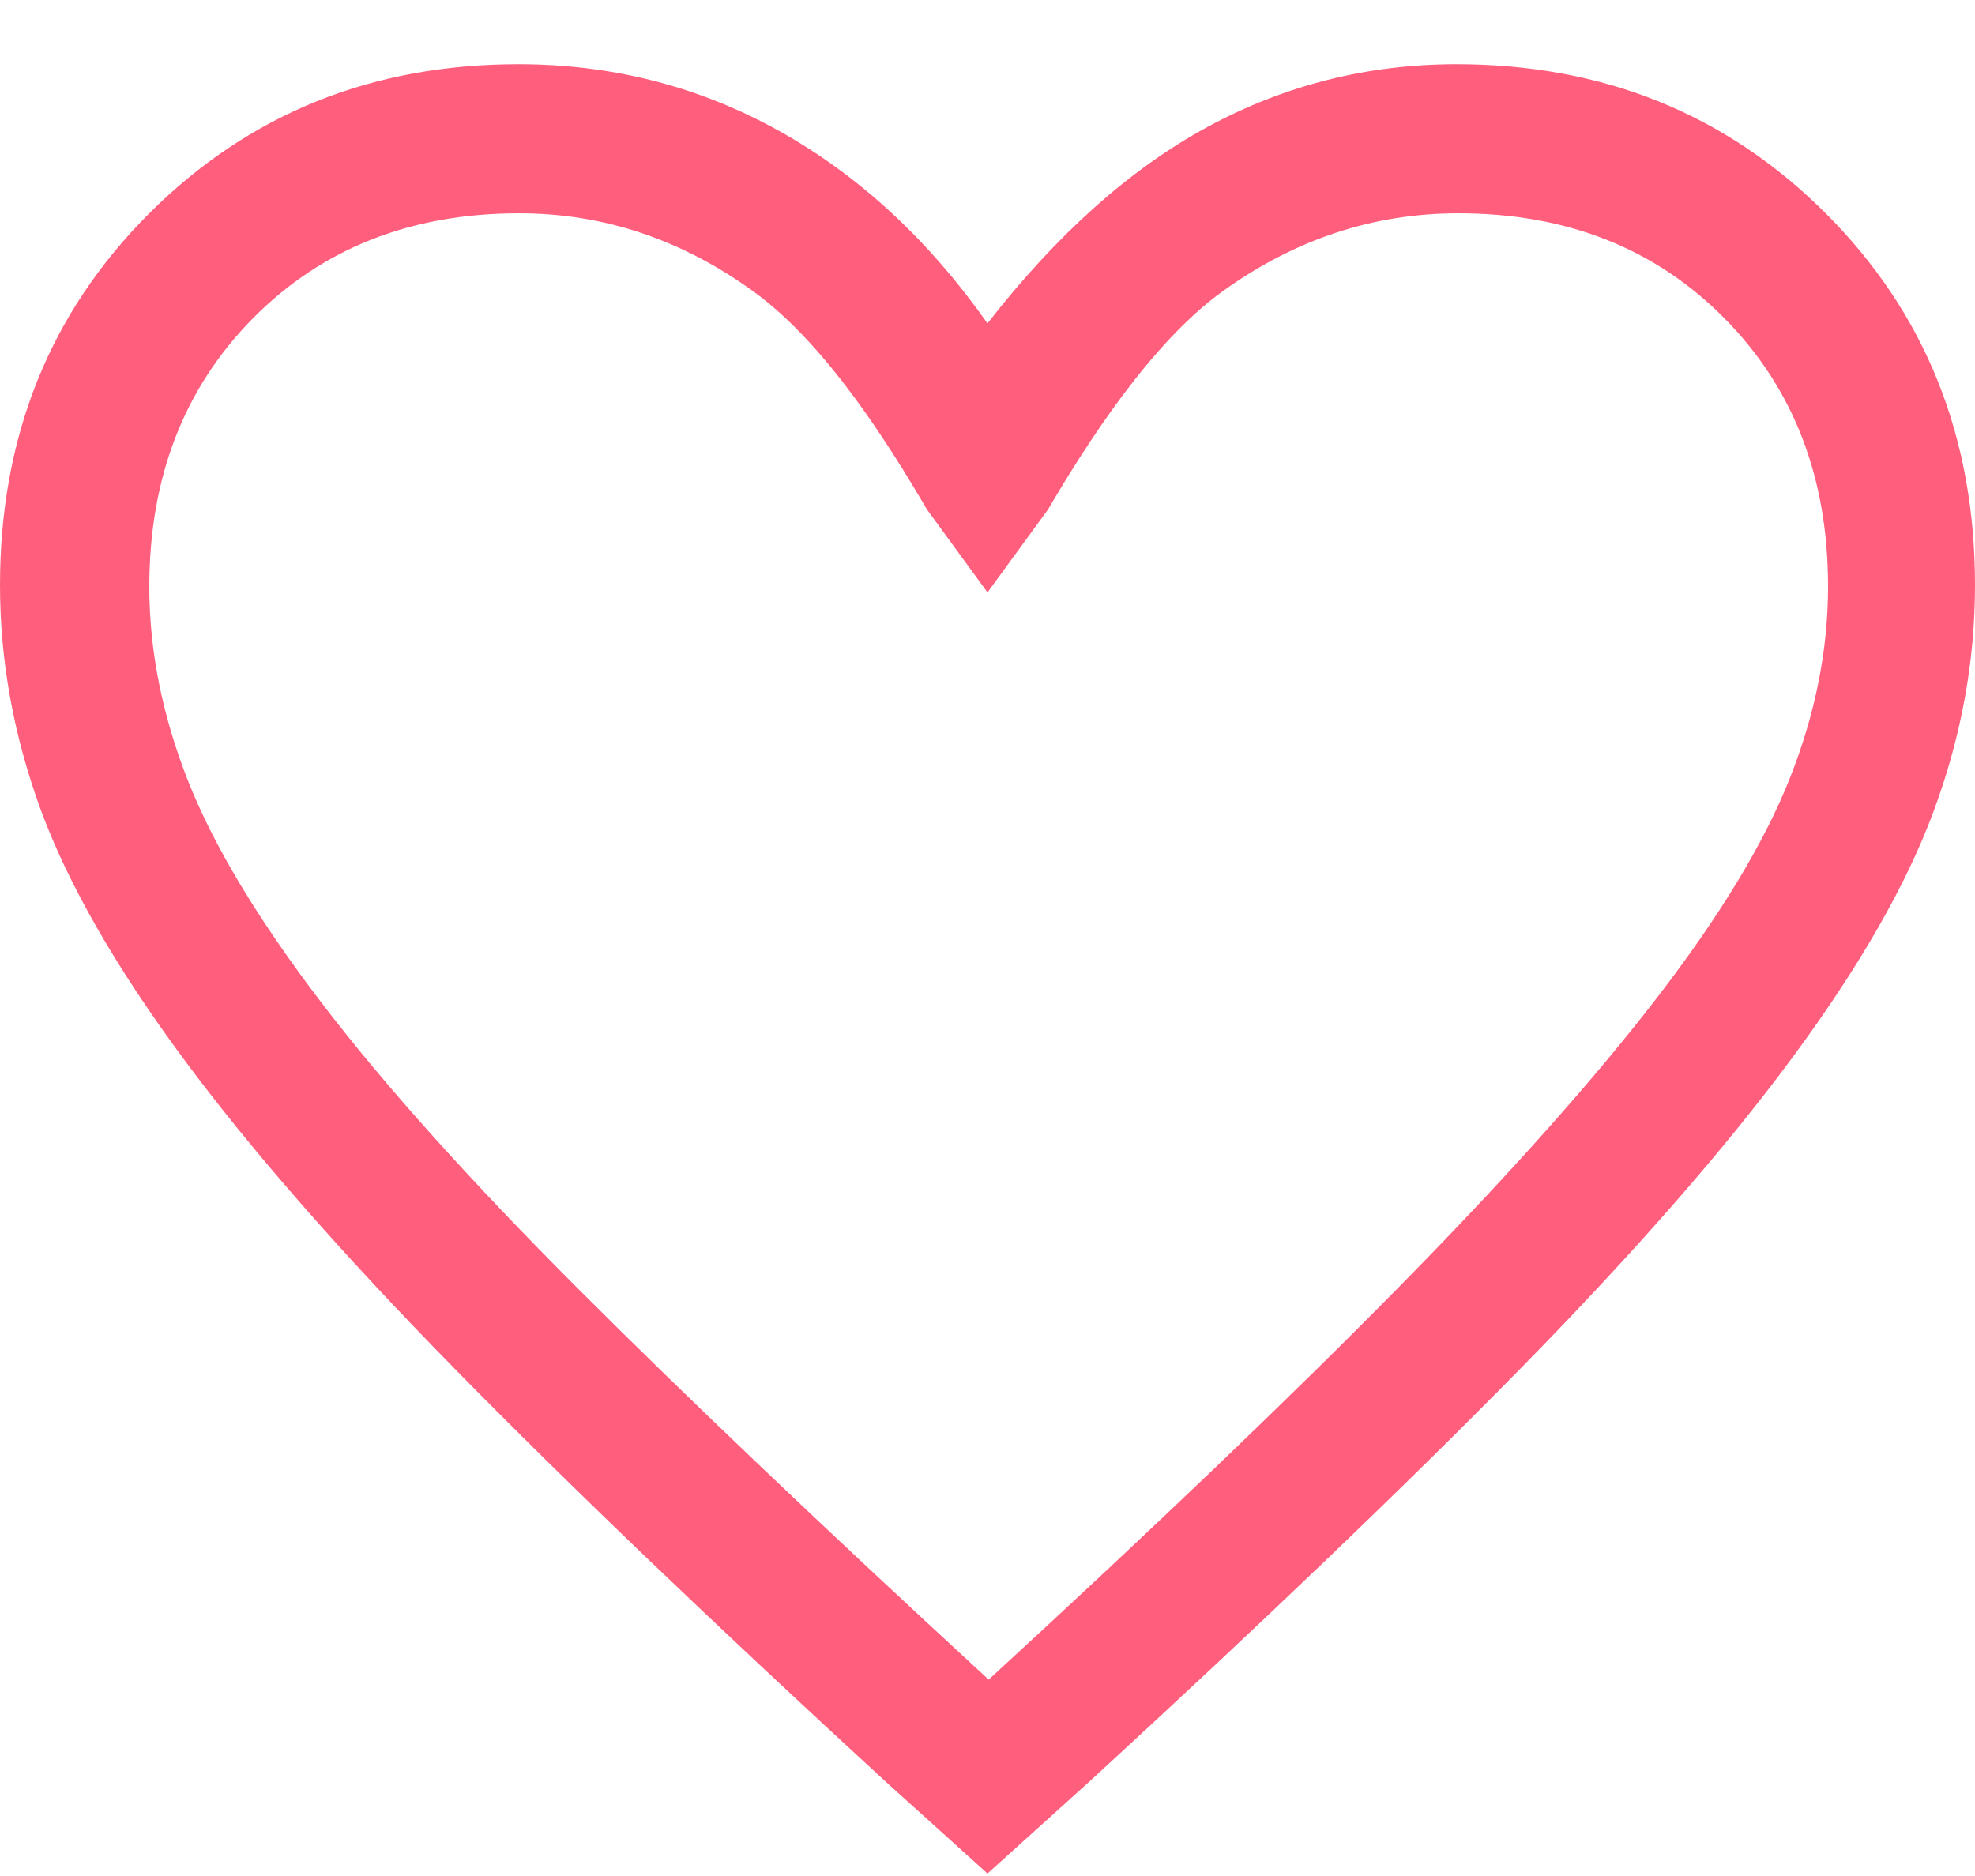 <svg width="20" height="19" viewBox="0 0 20 19" fill="none" xmlns="http://www.w3.org/2000/svg">
<path d="M10 18.975L8.975 18.05C7.212 16.431 5.755 15.035 4.603 13.861C3.451 12.687 2.533 11.637 1.85 10.712C1.167 9.787 0.688 8.95 0.412 8.2C0.138 7.45 0 6.692 0 5.925C0 4.422 0.504 3.168 1.512 2.16C2.521 1.153 3.767 0.65 5.25 0.65C6.2 0.65 7.079 0.875 7.888 1.325C8.696 1.775 9.4 2.425 10 3.275C10.7 2.375 11.442 1.712 12.225 1.287C13.008 0.862 13.85 0.65 14.75 0.65C16.233 0.65 17.479 1.153 18.488 2.16C19.496 3.168 20 4.422 20 5.925C20 6.692 19.863 7.45 19.587 8.2C19.312 8.95 18.833 9.787 18.15 10.712C17.467 11.637 16.549 12.687 15.397 13.861C14.245 15.035 12.788 16.431 11.025 18.05L10 18.975ZM10.012 17.011C11.7 15.461 13.088 14.131 14.178 13.023C15.268 11.915 16.133 10.944 16.775 10.111C17.417 9.277 17.867 8.534 18.125 7.882C18.383 7.23 18.512 6.582 18.512 5.939C18.512 4.837 18.163 3.931 17.462 3.223C16.762 2.515 15.864 2.16 14.768 2.16C13.909 2.16 13.115 2.423 12.384 2.948C11.653 3.473 11 4.5 10.613 5.16L10 6L9.387 5.16C9 4.5 8.372 3.494 7.641 2.96C6.91 2.427 6.116 2.16 5.257 2.16C4.161 2.16 3.263 2.515 2.562 3.223C1.863 3.931 1.512 4.838 1.512 5.943C1.512 6.588 1.642 7.24 1.9 7.898C2.158 8.556 2.608 9.306 3.25 10.148C3.892 10.99 4.763 11.96 5.862 13.06C6.963 14.161 8.346 15.477 10.012 17.011Z" fill="#FF5E7D"/>
</svg>
